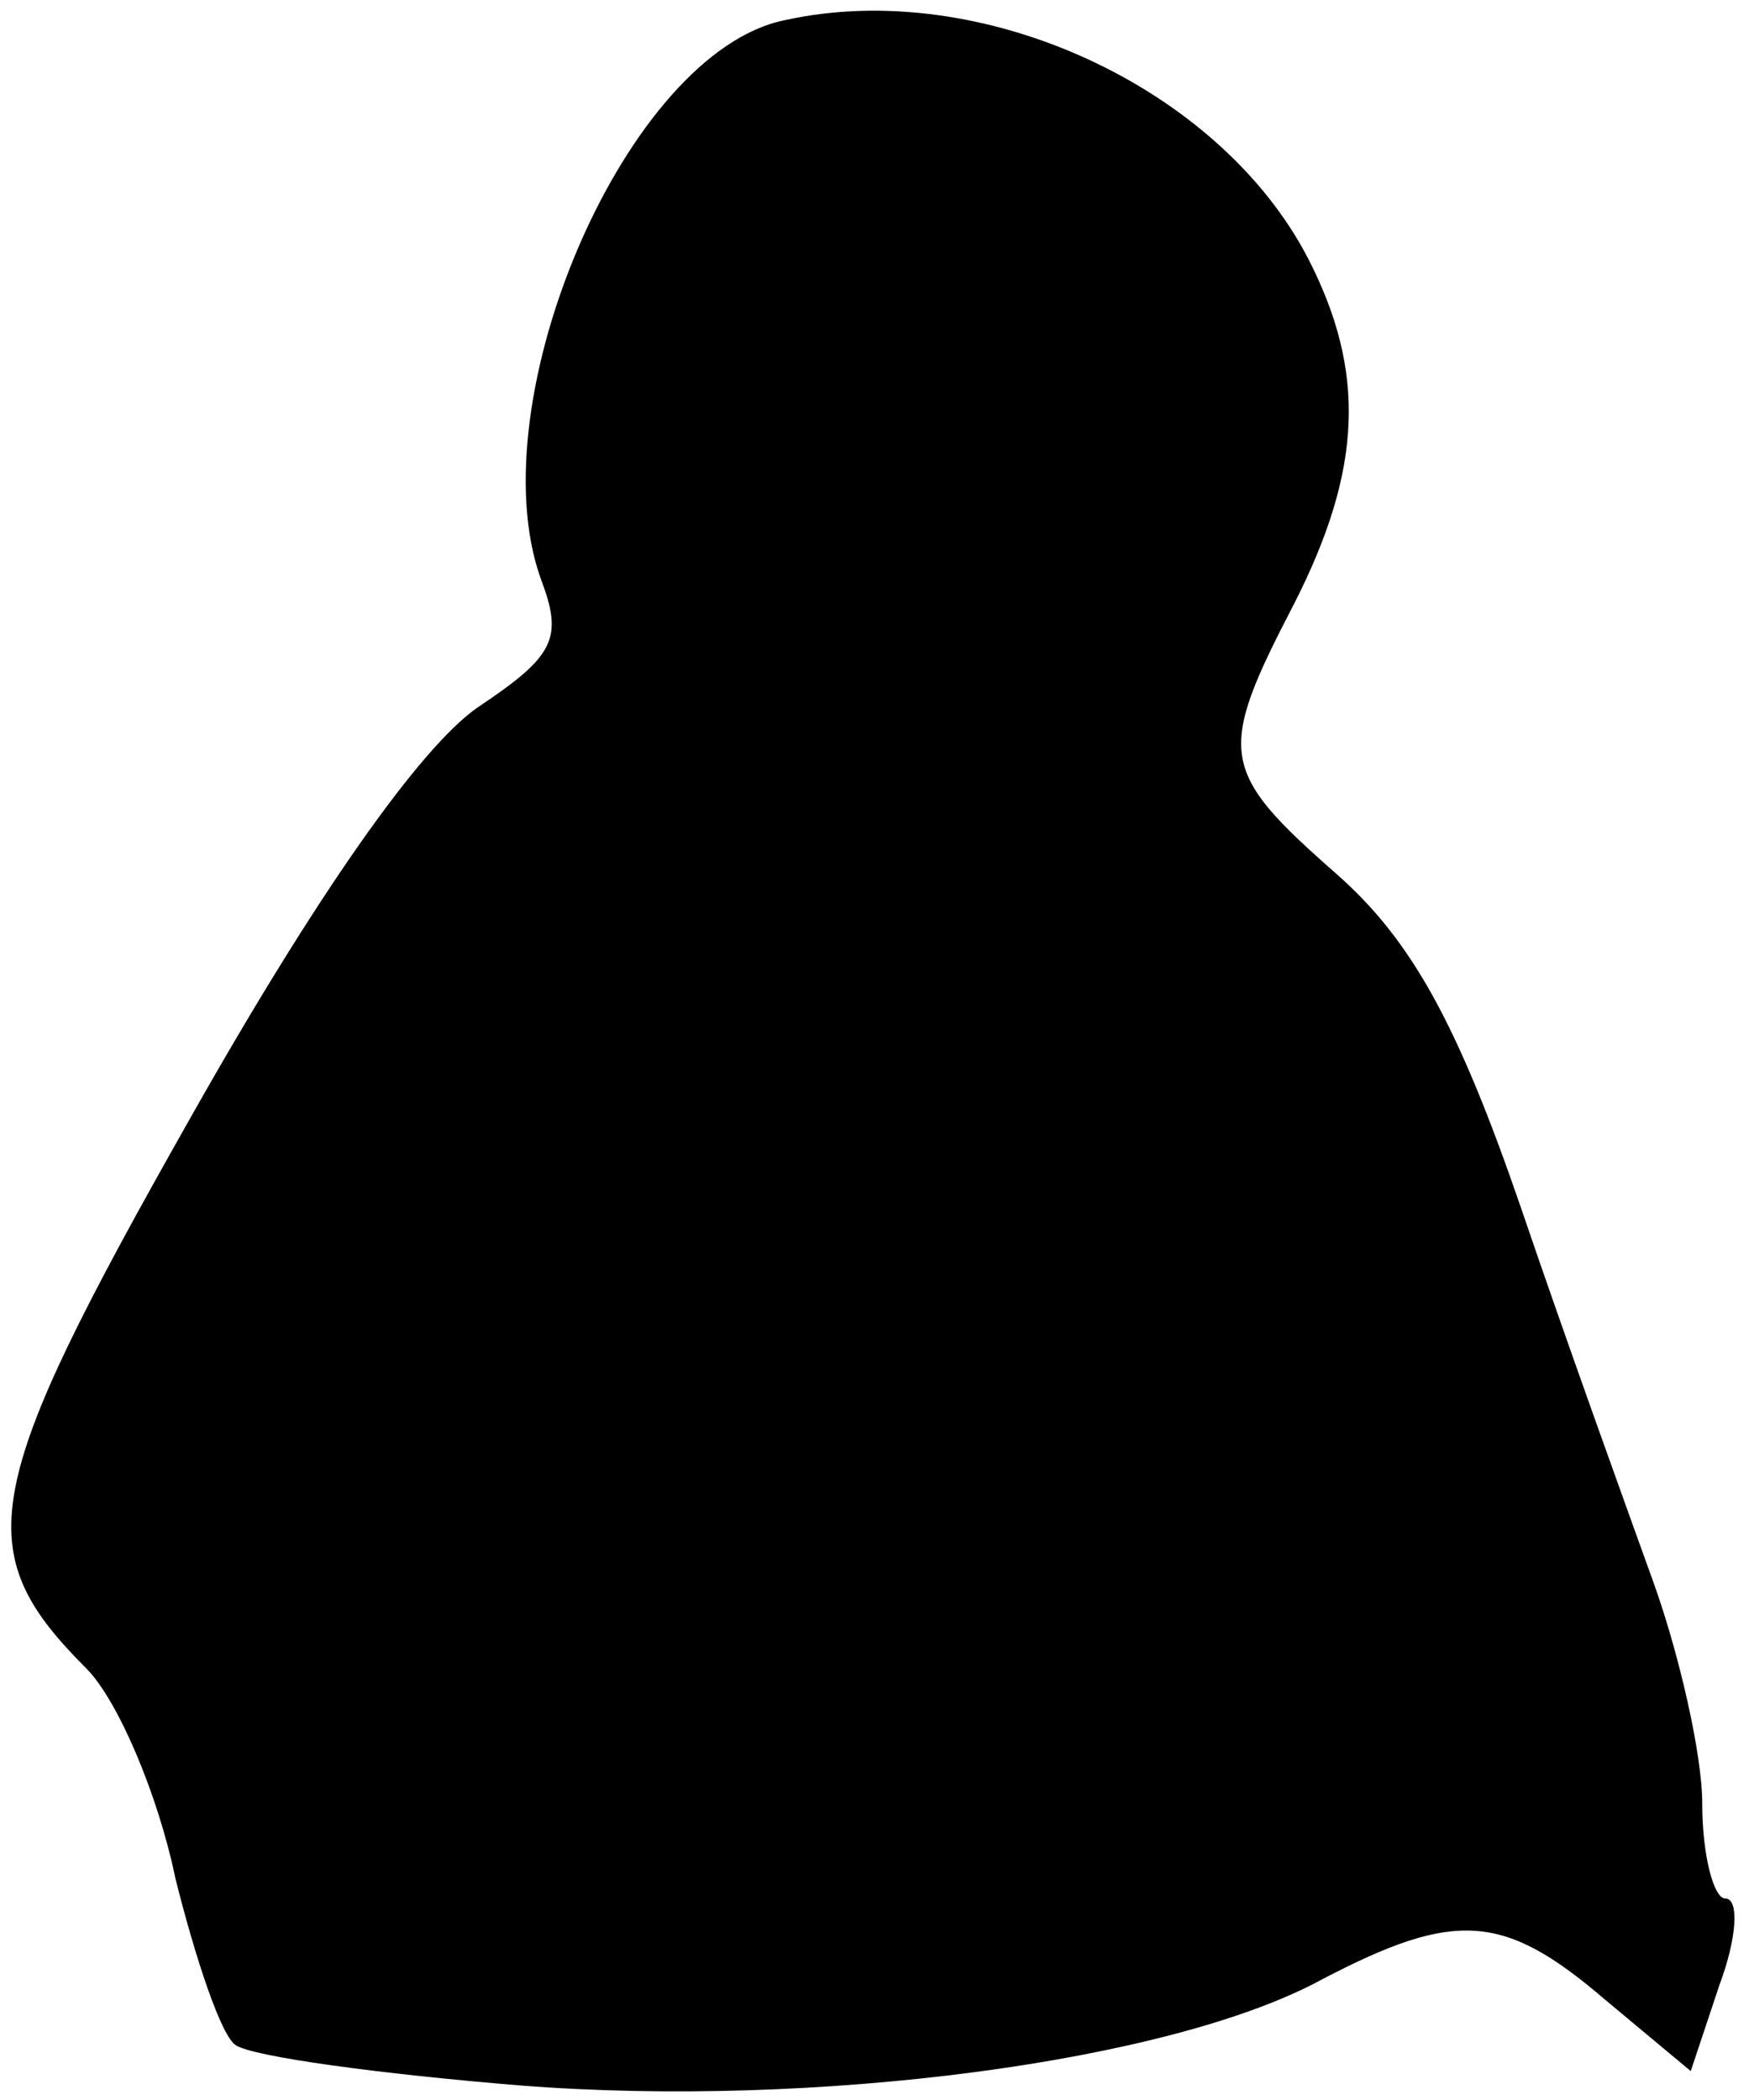 <?xml version="1.0" standalone="no"?>
<!DOCTYPE svg PUBLIC "-//W3C//DTD SVG 20010904//EN"
 "http://www.w3.org/TR/2001/REC-SVG-20010904/DTD/svg10.dtd">
<svg version="1.0" xmlns="http://www.w3.org/2000/svg"
 width="61pt" height="73pt" viewBox="0 0 61 73"
 preserveAspectRatio="xMidYMid meet">
<g transform="translate(0,73) scale(0.1,-0.1)"
fill="#000000" stroke="none">
<path fill="#000000" stroke="none" d="M273 723 c-55 -11 -107 -132 -85 -194
8 -21 5 -27 -22 -45 -20 -14 -56 -65 -100 -143 -73 -129 -77 -150 -36 -191 11
-11 25 -44 31 -73 7 -28 16 -55 21 -58 6 -4 50 -10 99 -14 102 -8 226 8 279
37 46 24 63 23 98 -7 l30 -25 10 30 c6 16 7 30 2 30 -4 0 -8 15 -8 33 0 17 -8
52 -17 77 -9 25 -30 83 -46 130 -22 64 -38 93 -64 116 -41 36 -42 42 -15 94
24 47 25 81 5 120 -31 60 -114 98 -182 83z"/>
</g>
</svg>
